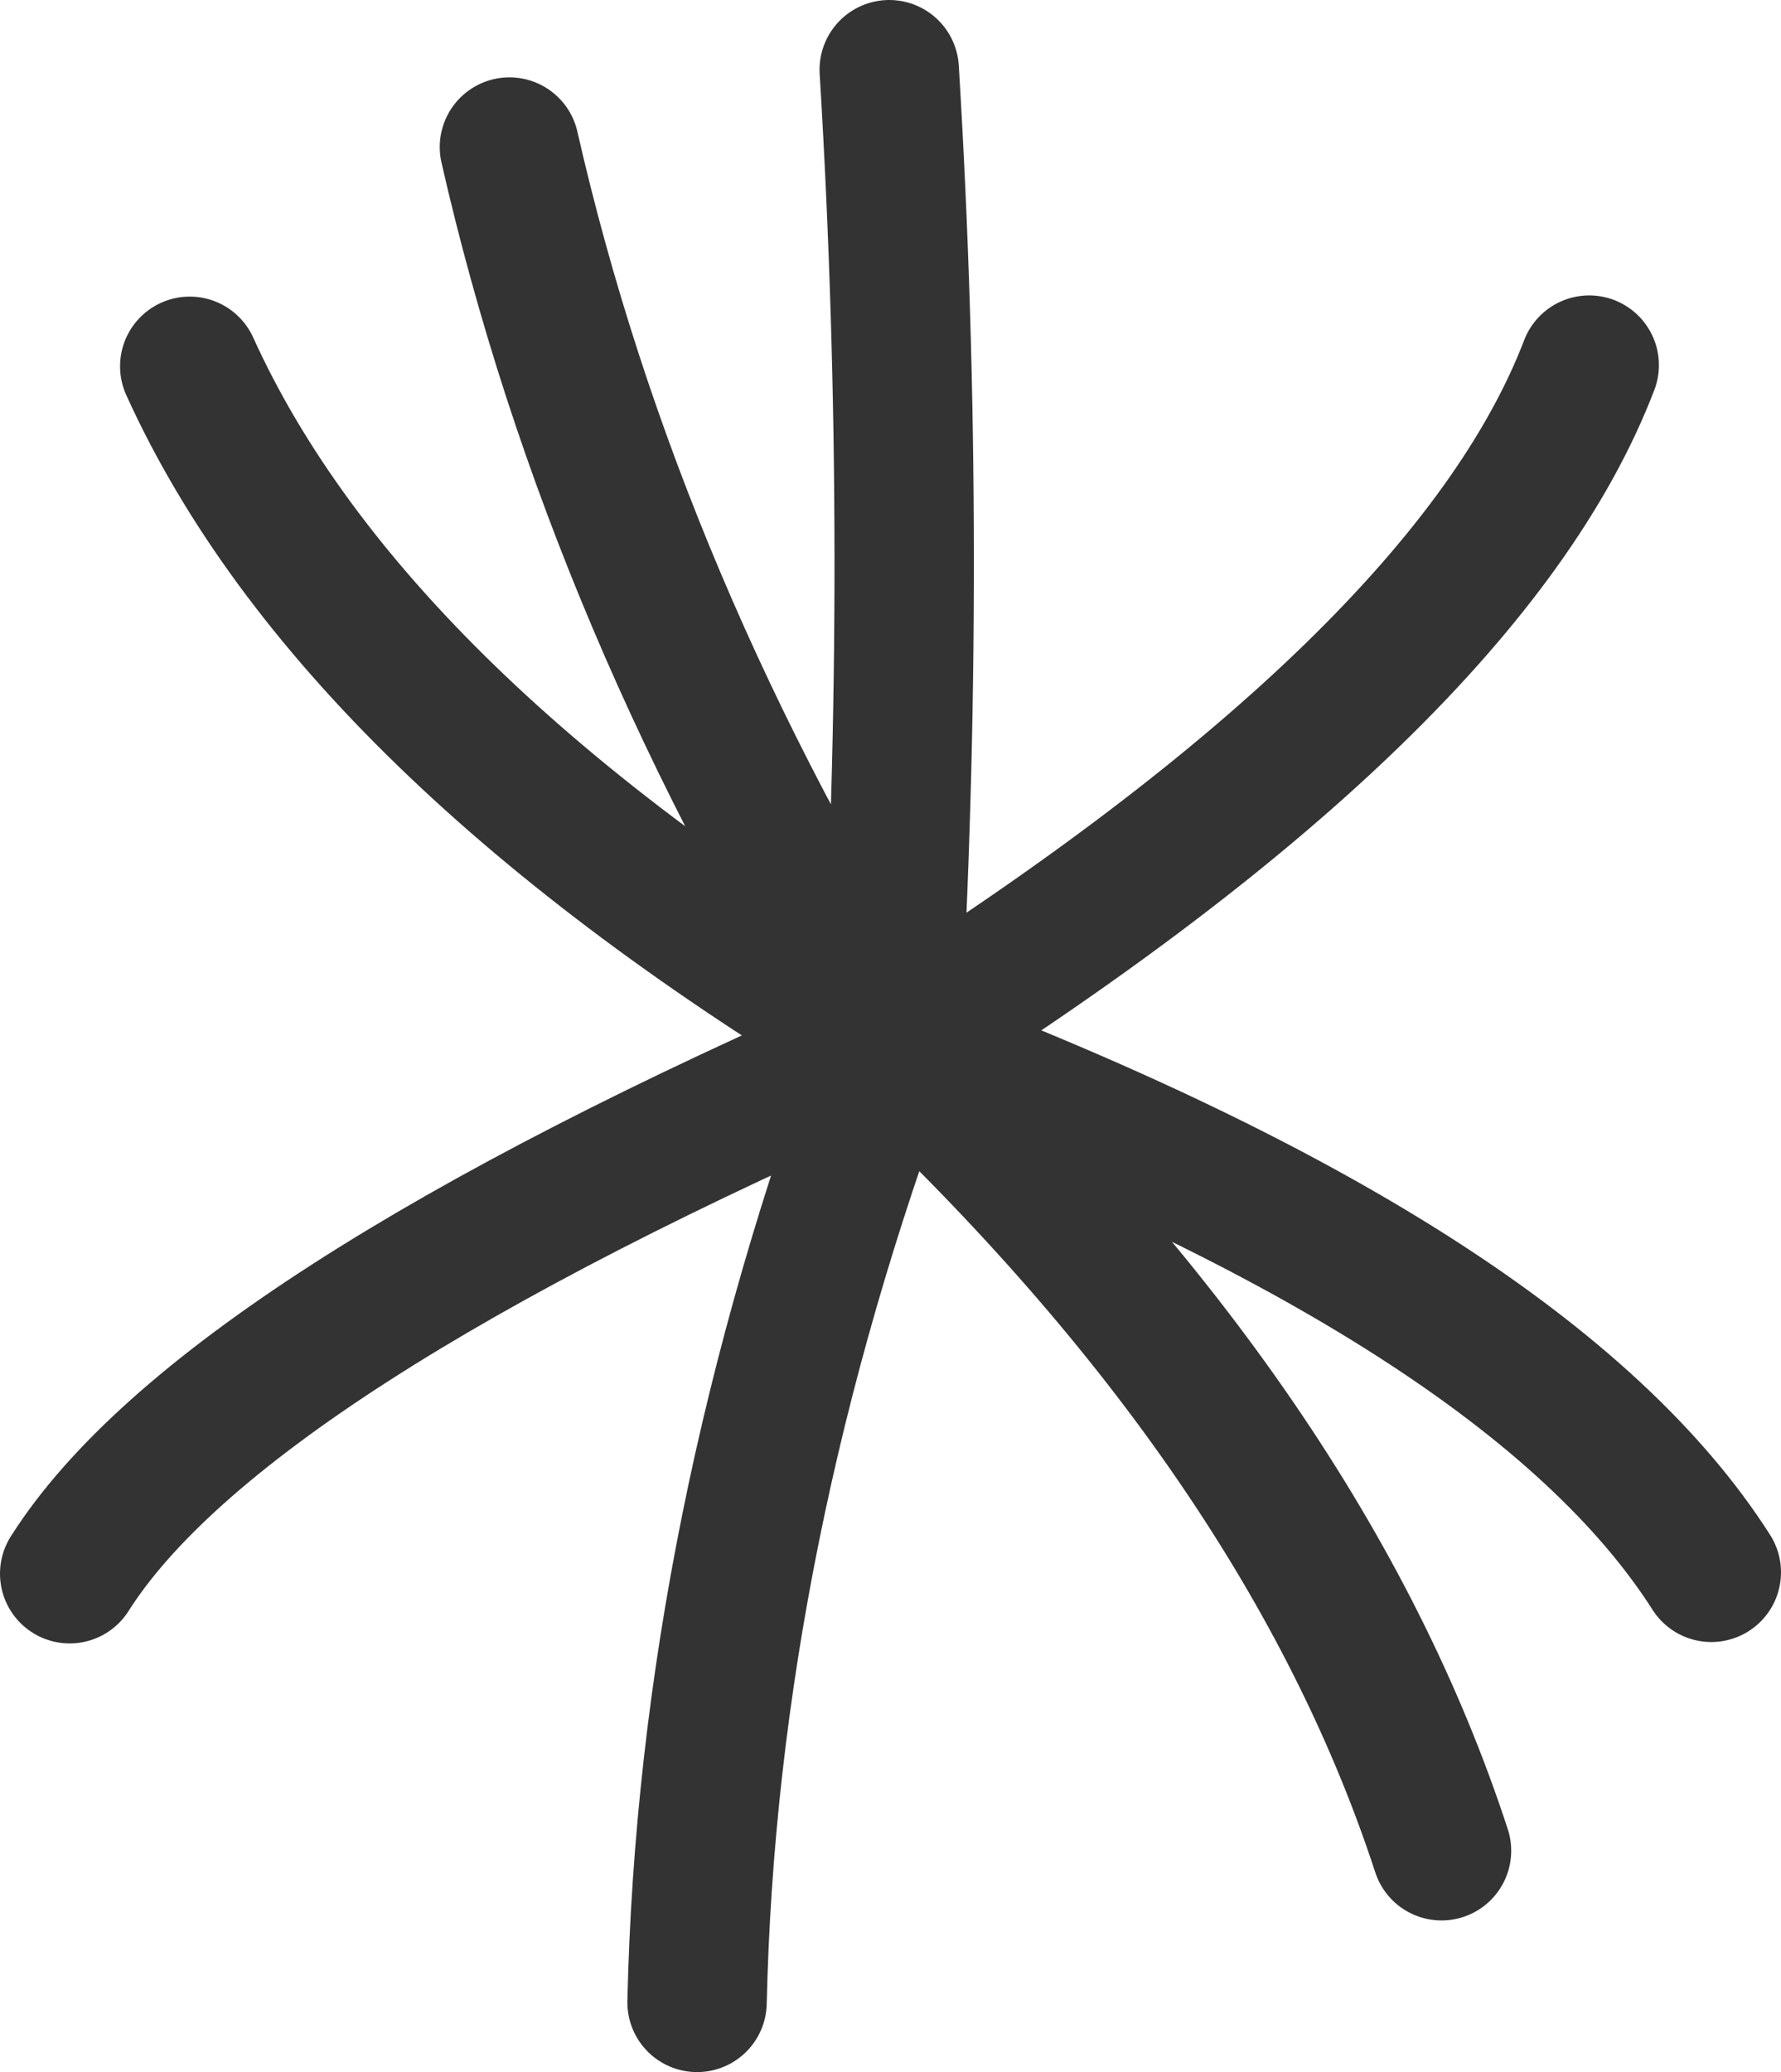 <?xml version="1.0" encoding="UTF-8" standalone="no"?>
<svg
   width="367.148"
   height="426.938"
   version="1.1"
   id="svg4"
   sodipodi:docname="spider.svg"
   inkscape:version="1.3.2 (091e20e, 2023-11-25, custom)"
   xmlns:inkscape="http://www.inkscape.org/namespaces/inkscape"
   xmlns:sodipodi="http://sodipodi.sourceforge.net/DTD/sodipodi-0.dtd"
   xmlns="http://www.w3.org/2000/svg"
   xmlns:svg="http://www.w3.org/2000/svg">
  <defs
     id="defs4" />
  <sodipodi:namedview
     id="namedview4"
     pagecolor="#ffffff"
     bordercolor="#000000"
     borderopacity="0.25"
     inkscape:showpageshadow="2"
     inkscape:pageopacity="0.0"
     inkscape:pagecheckerboard="0"
     inkscape:deskcolor="#d1d1d1"
     showgrid="false"
     inkscape:zoom="0.97840909"
     inkscape:cx="32.195122"
     inkscape:cy="159.95354"
     inkscape:window-width="1920"
     inkscape:window-height="1057"
     inkscape:window-x="-8"
     inkscape:window-y="-8"
     inkscape:window-maximized="1"
     inkscape:current-layer="svg4" />
  <clipPath
     id="a">
    <path
       d="m 13.333,9.167 h 83.334 q 4.166,0 4.166,4.166 v 83.334 q 0,4.166 -4.166,4.166 H 13.333 q -4.166,0 -4.166,-4.166 V 13.333 q 0,-4.166 4.166,-4.166"
       id="path1" />
  </clipPath>
  <path
     fill="none"
     stroke="#333333"
     stroke-linecap="round"
     stroke-linejoin="round"
     stroke-width="28.73"
     d="m 183.482,215.456 q 131.665,49.496 169.3,108.506 m -169.3,-108.506 q 85.617,80.028 113.683,165.874 M 183.482,215.456 Q 145.857,315.809 143.697,412.573 M 183.482,215.456 Q 45.429,275.265 14.365,324.249 M 183.482,215.456 Q 302.563,140.588 327.615,75.234 m -144.132,140.222 Q 189.393,114.304 183.313,14.365 m 0.169,201.091 Q 126.516,124.674 105.016,30.304 M 183.482,215.456 Q 72.631,149.379 39.114,75.477"
     id="path2-5" />
</svg>
